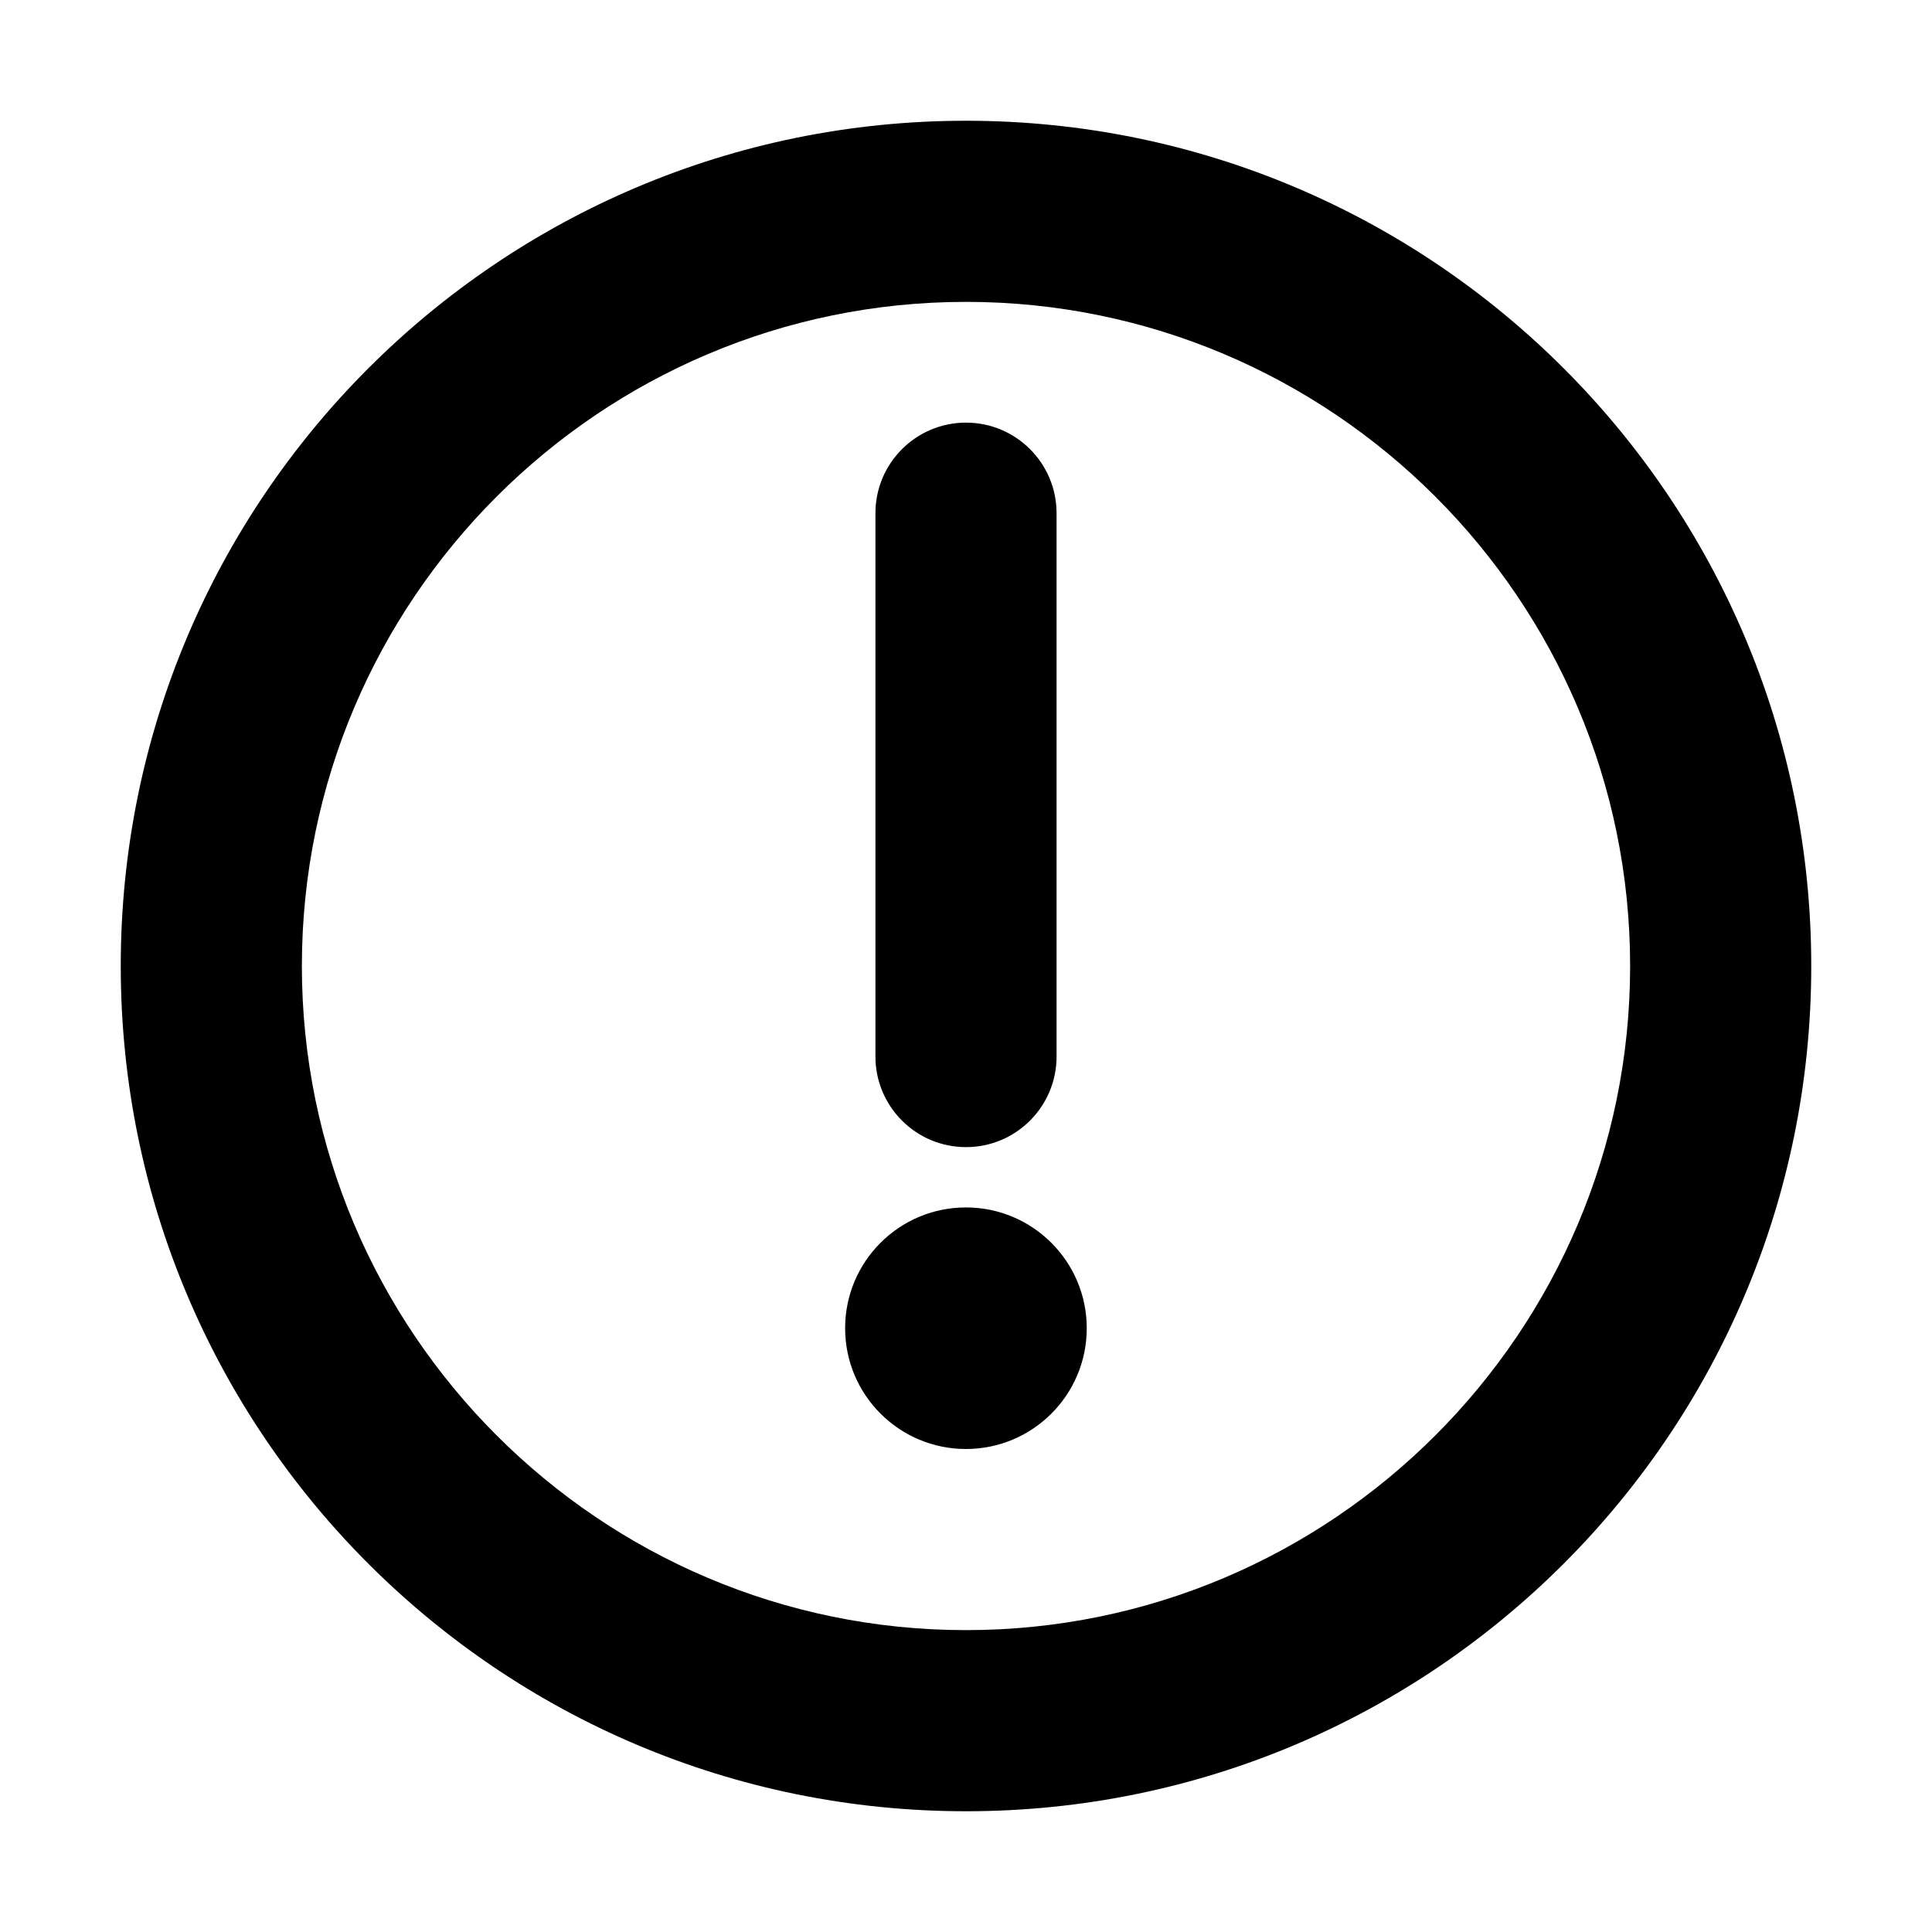 <!-- Generated by IcoMoon.io -->
<svg version="1.1" xmlns="http://www.w3.org/2000/svg" width="32" height="32" viewBox="0 0 32 32">
<title>exclamation-circle</title>
<path d="M18 22c-0 1.105-0.896 2-2.001 2s-2.001-0.896-2.001-2c0-0 0-0 0-0.001v0c0-1.105 0.896-2 2.001-2s2.001 0.896 2.001 2c0 0 0 0 0 0.001v-0M14.5 17.5v-9c0-0.828 0.672-1.5 1.5-1.5s1.5 0.672 1.5 1.5v0 9c0 0.828-0.672 1.5-1.5 1.5s-1.5-0.672-1.5-1.5v0M16 27c-6.065 0-11-4.935-11-11s4.935-11 11-11 11 4.935 11 11-4.935 11-11 11M16 2c-7.732 0-14 6.268-14 14s6.268 14 14 14 14-6.268 14-14-6.268-14-14-14"></path>
</svg>

